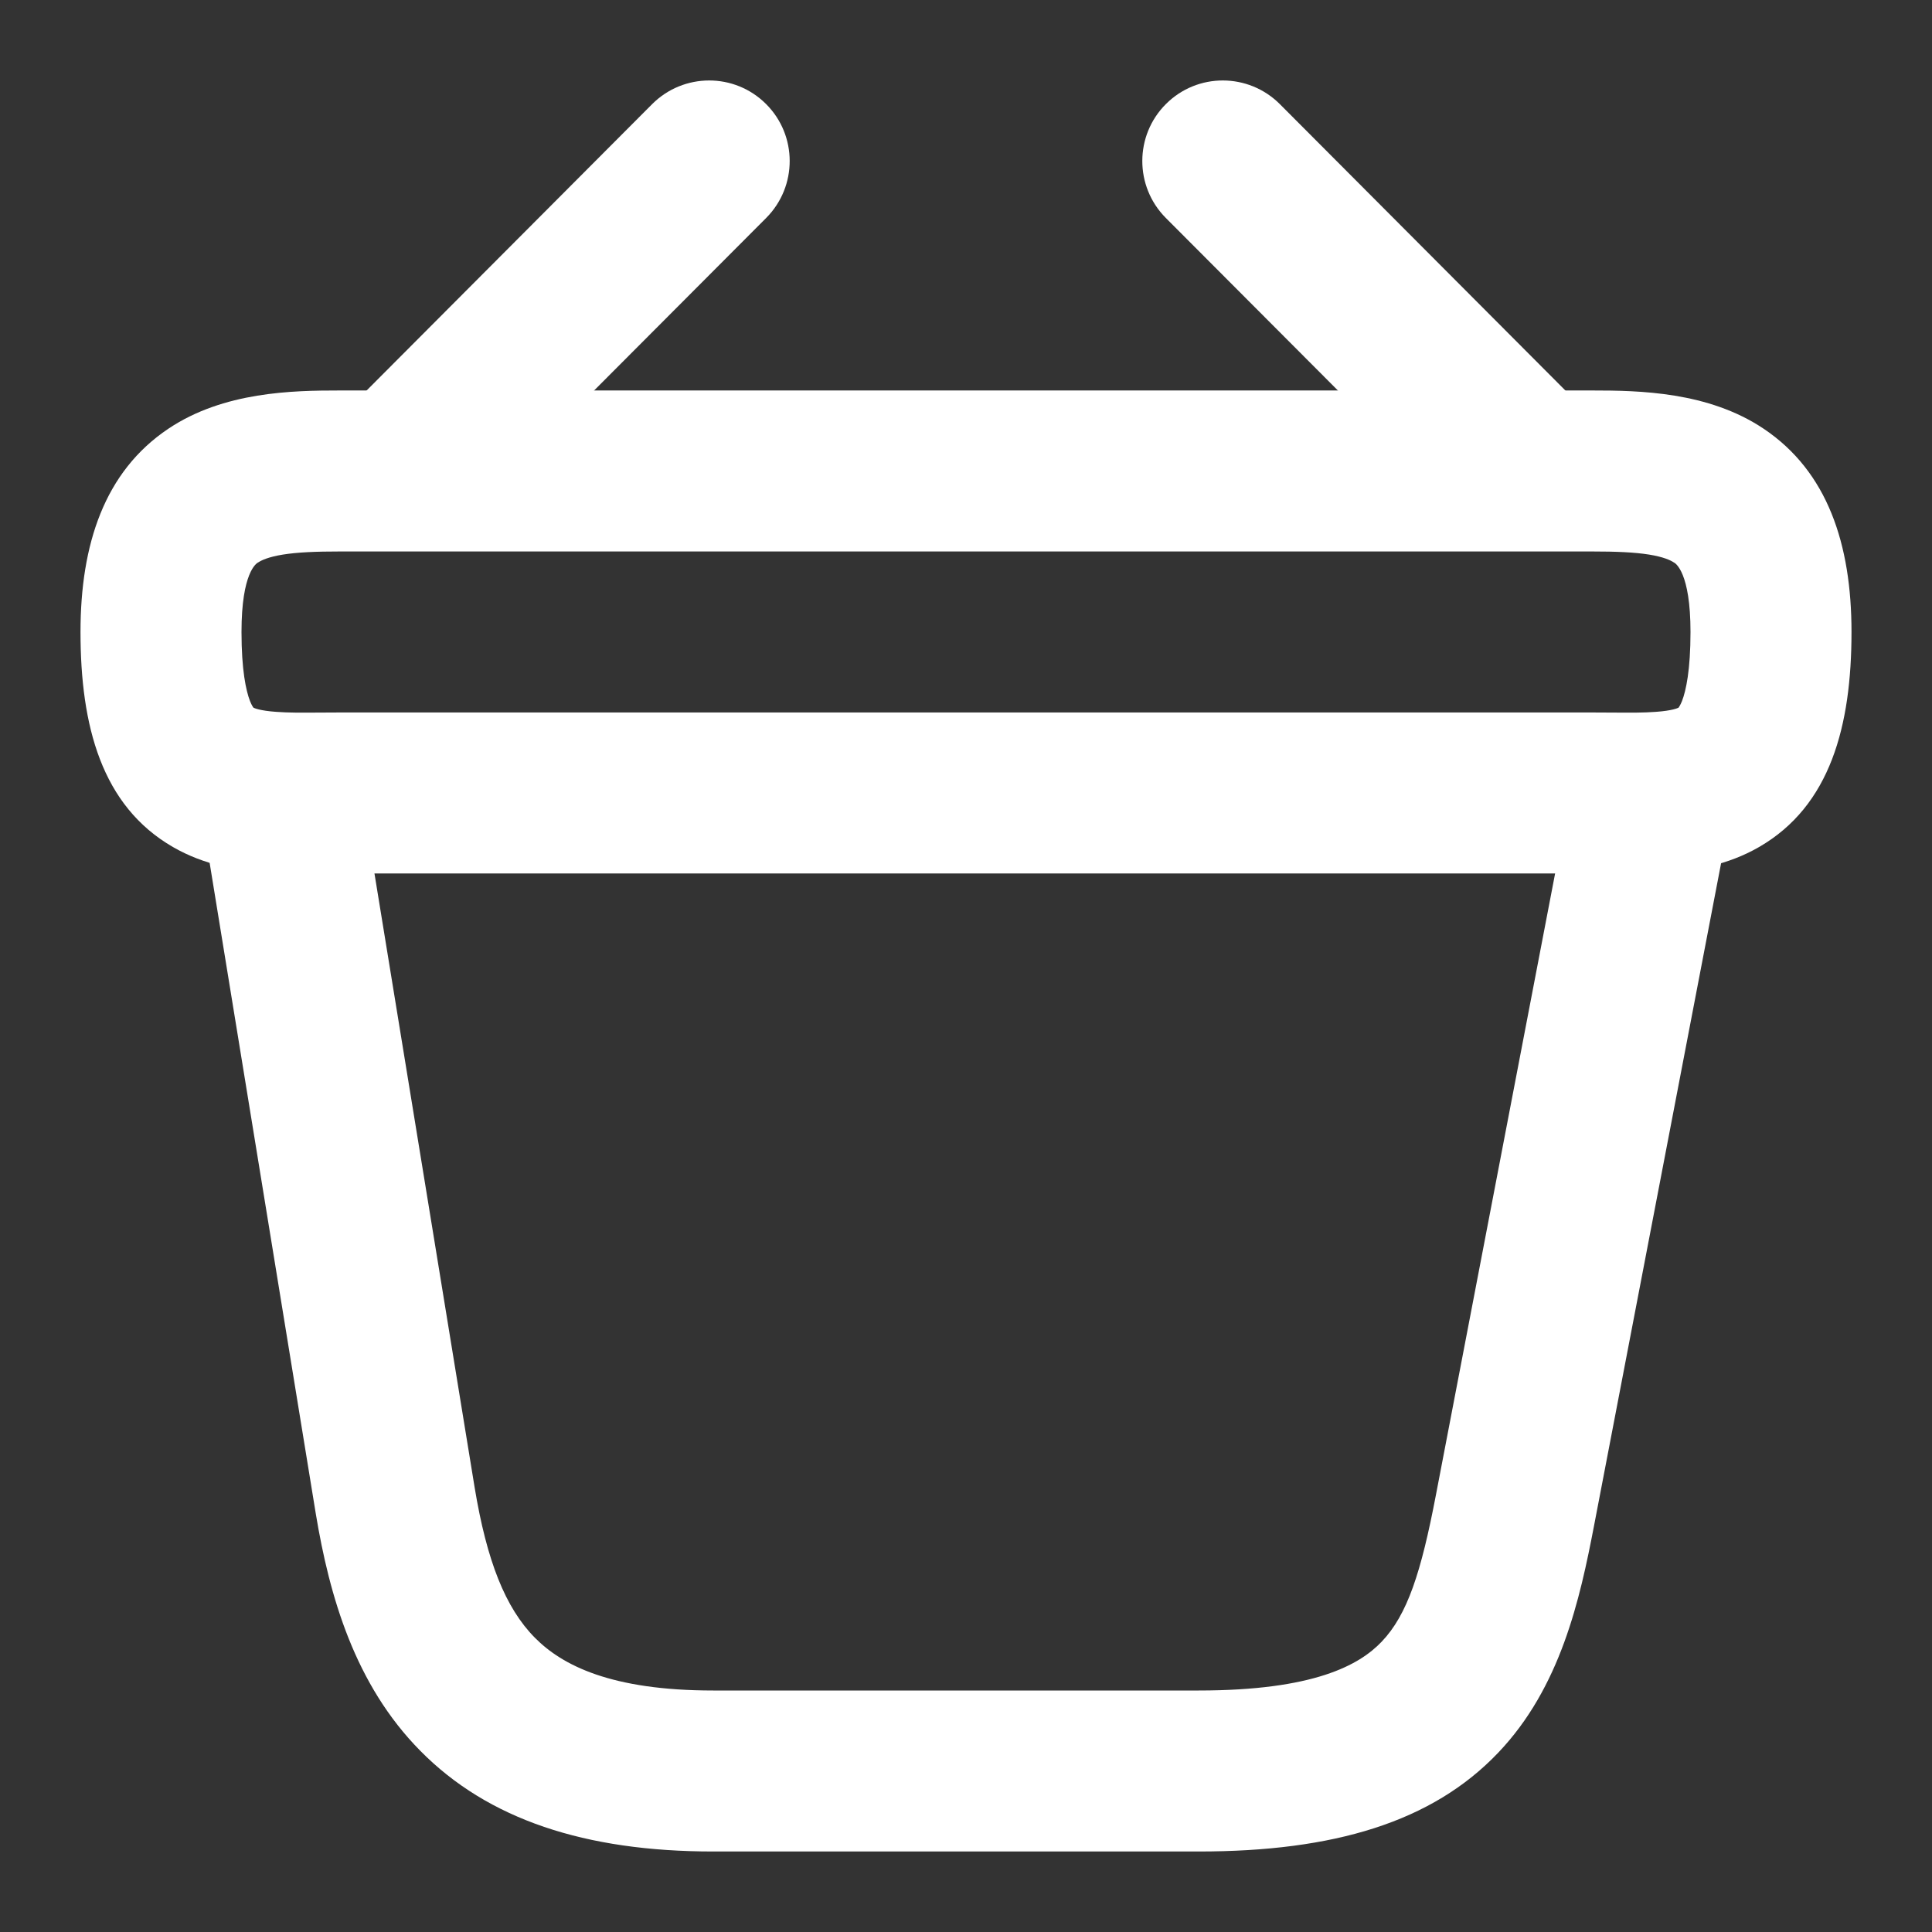 <svg width="18" height="18" viewBox="0 0 18 18" fill="none" xmlns="http://www.w3.org/2000/svg">
<rect x="0" y="0" width="18" height="18" fill="#333333" stroke="none"/>
<path fill-rule="evenodd" clip-rule="evenodd" d="M7.137 0.969C7.43 1.261 7.431 1.736 7.139 2.03L4.424 4.752C4.131 5.045 3.656 5.046 3.363 4.754C3.07 4.461 3.069 3.986 3.361 3.693L6.076 0.97C6.369 0.677 6.844 0.676 7.137 0.969Z" fill="white"/>
<path fill-rule="evenodd" clip-rule="evenodd" d="M10.863 0.969C11.156 0.676 11.631 0.677 11.924 0.97L14.639 3.693C14.931 3.986 14.93 4.461 14.637 4.754C14.344 5.046 13.869 5.045 13.576 4.752L10.861 2.03C10.569 1.736 10.57 1.261 10.863 0.969Z" fill="white"/>
<path fill-rule="evenodd" clip-rule="evenodd" d="M2.403 5.241C2.39 5.249 2.25 5.332 2.25 5.888C2.25 6.243 2.292 6.435 2.329 6.531C2.346 6.574 2.359 6.59 2.361 6.593C2.362 6.594 2.361 6.592 2.361 6.593C2.369 6.597 2.418 6.621 2.571 6.632C2.688 6.641 2.807 6.64 2.963 6.639C3.024 6.638 3.091 6.638 3.165 6.638H14.835C14.909 6.638 14.976 6.638 15.037 6.639C15.194 6.64 15.312 6.641 15.429 6.632C15.582 6.621 15.631 6.597 15.639 6.593C15.639 6.592 15.638 6.594 15.639 6.593C15.64 6.59 15.654 6.574 15.671 6.531C15.708 6.435 15.75 6.243 15.75 5.888C15.75 5.332 15.61 5.249 15.597 5.241C15.597 5.241 15.596 5.241 15.596 5.241C15.565 5.22 15.5 5.189 15.365 5.167C15.227 5.145 15.057 5.138 14.835 5.138H3.165C2.943 5.138 2.773 5.145 2.635 5.167C2.5 5.189 2.435 5.22 2.404 5.241C2.404 5.241 2.404 5.241 2.403 5.241ZM1.569 3.994C2.084 3.649 2.727 3.638 3.165 3.638H14.835C15.273 3.638 15.916 3.649 16.431 3.994C17.027 4.393 17.25 5.071 17.25 5.888C17.25 6.762 17.054 7.508 16.388 7.892C16.095 8.061 15.785 8.11 15.539 8.128C15.356 8.142 15.15 8.14 14.976 8.138C14.926 8.138 14.878 8.138 14.835 8.138H3.165C3.122 8.138 3.074 8.138 3.024 8.138C2.85 8.14 2.644 8.142 2.461 8.128C2.215 8.11 1.905 8.061 1.612 7.892C0.946 7.508 0.75 6.762 0.75 5.888C0.75 5.071 0.973 4.393 1.569 3.994Z" fill="white"/>
<path fill-rule="evenodd" clip-rule="evenodd" d="M15.516 6.763C15.923 6.841 16.19 7.234 16.112 7.641L14.852 14.211C14.852 14.211 14.852 14.211 14.852 14.211C14.72 14.9 14.54 15.721 13.957 16.331C13.342 16.976 12.428 17.25 11.168 17.25H6.645C5.451 17.25 4.546 16.951 3.916 16.312C3.306 15.695 3.07 14.874 2.942 14.102L1.885 7.621C1.818 7.212 2.095 6.826 2.504 6.76C2.913 6.693 3.298 6.97 3.365 7.379L4.422 13.858C4.423 13.858 4.422 13.858 4.422 13.858C4.535 14.541 4.707 14.979 4.983 15.258C5.238 15.516 5.694 15.75 6.645 15.75H11.168C12.24 15.75 12.664 15.514 12.872 15.296C13.113 15.044 13.24 14.65 13.378 13.929L14.638 7.359C14.716 6.952 15.11 6.685 15.516 6.763Z" fill="white"/>
</svg>

